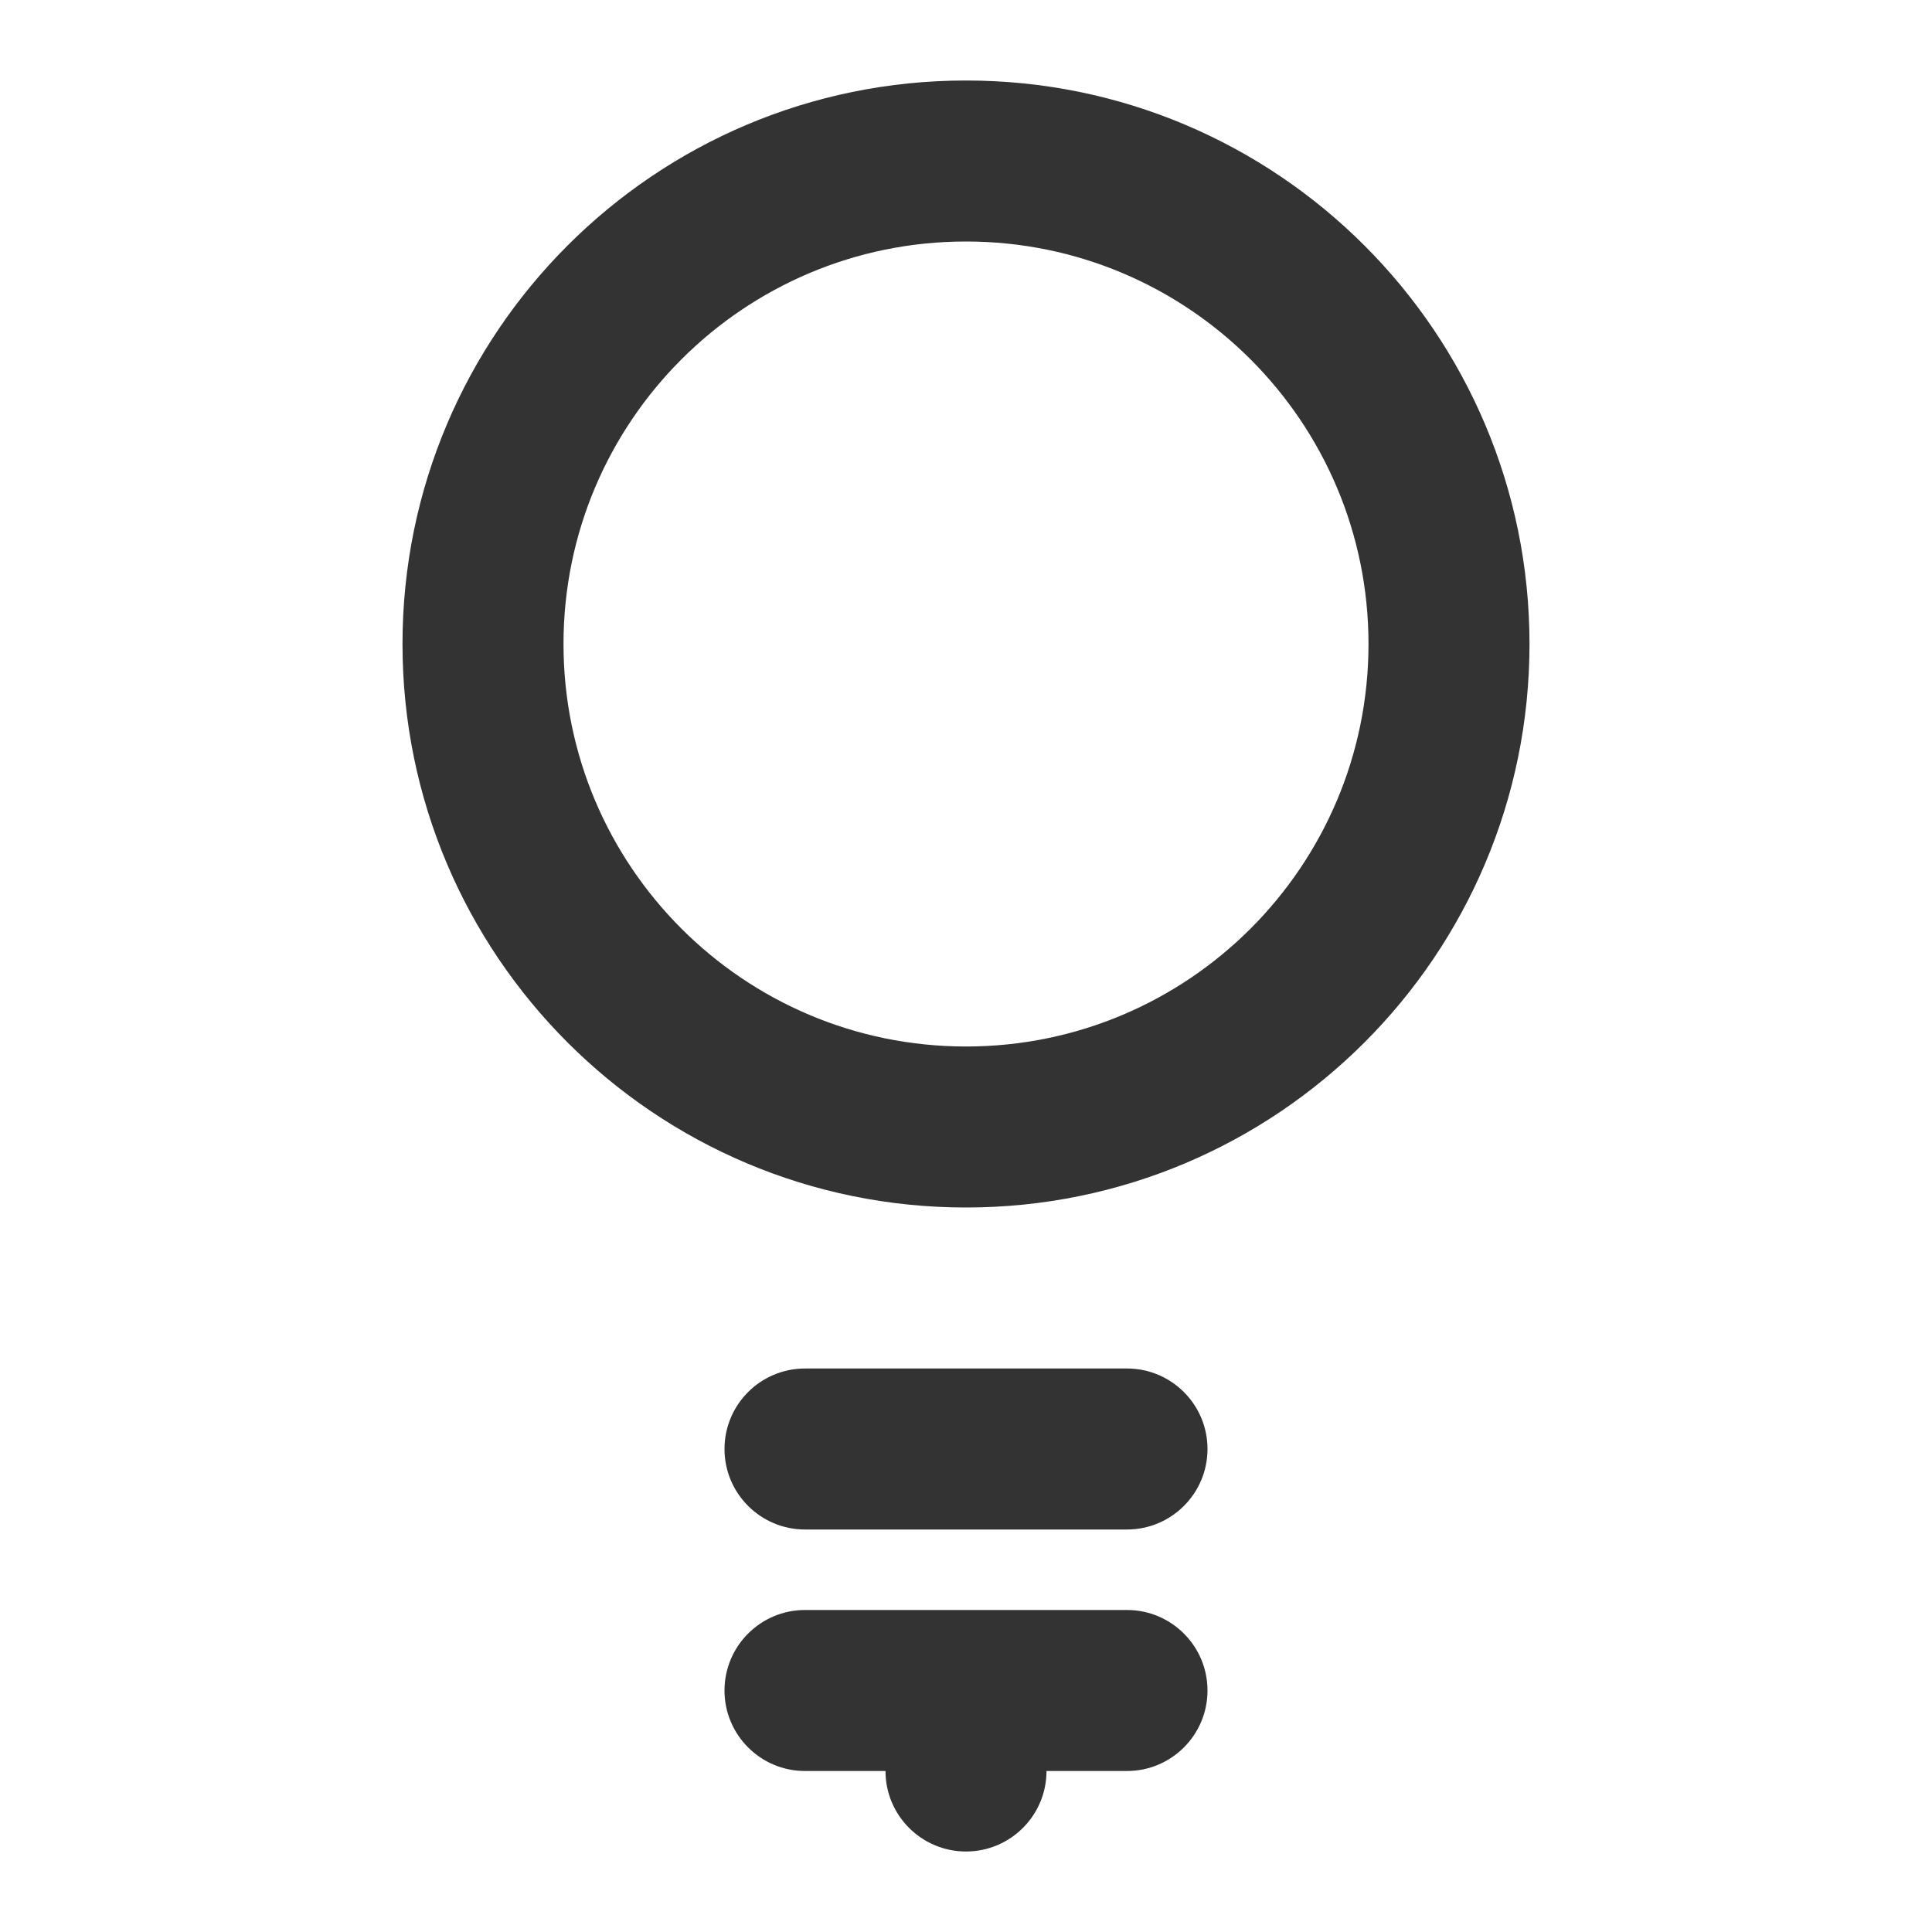<svg width='24' height='24' viewBox='0 0 24 24' fill='none' xmlns='http://www.w3.org/2000/svg'><path fill-rule='evenodd' clip-rule='evenodd' d='M17 8C17 10.761 14.761 13 12 13C9.239 13 7 10.761 7 8C7 5.239 9.239 3 12 3C14.761 3 17 5.239 17 8ZM19 8C19 11.866 15.866 15 12 15C8.134 15 5 11.866 5 8C5 4.134 8.134 1 12 1C15.866 1 19 4.134 19 8ZM9 18C9 17.448 9.448 17 10 17H14C14.552 17 15 17.448 15 18C15 18.552 14.552 19 14 19H10C9.448 19 9 18.552 9 18ZM9 21C9 20.448 9.448 20 10 20H12H14C14.552 20 15 20.448 15 21C15 21.552 14.552 22 14 22H13C13 22.552 12.552 23 12 23C11.448 23 11 22.552 11 22H10C9.448 22 9 21.552 9 21Z' fill='#333333'/></svg>